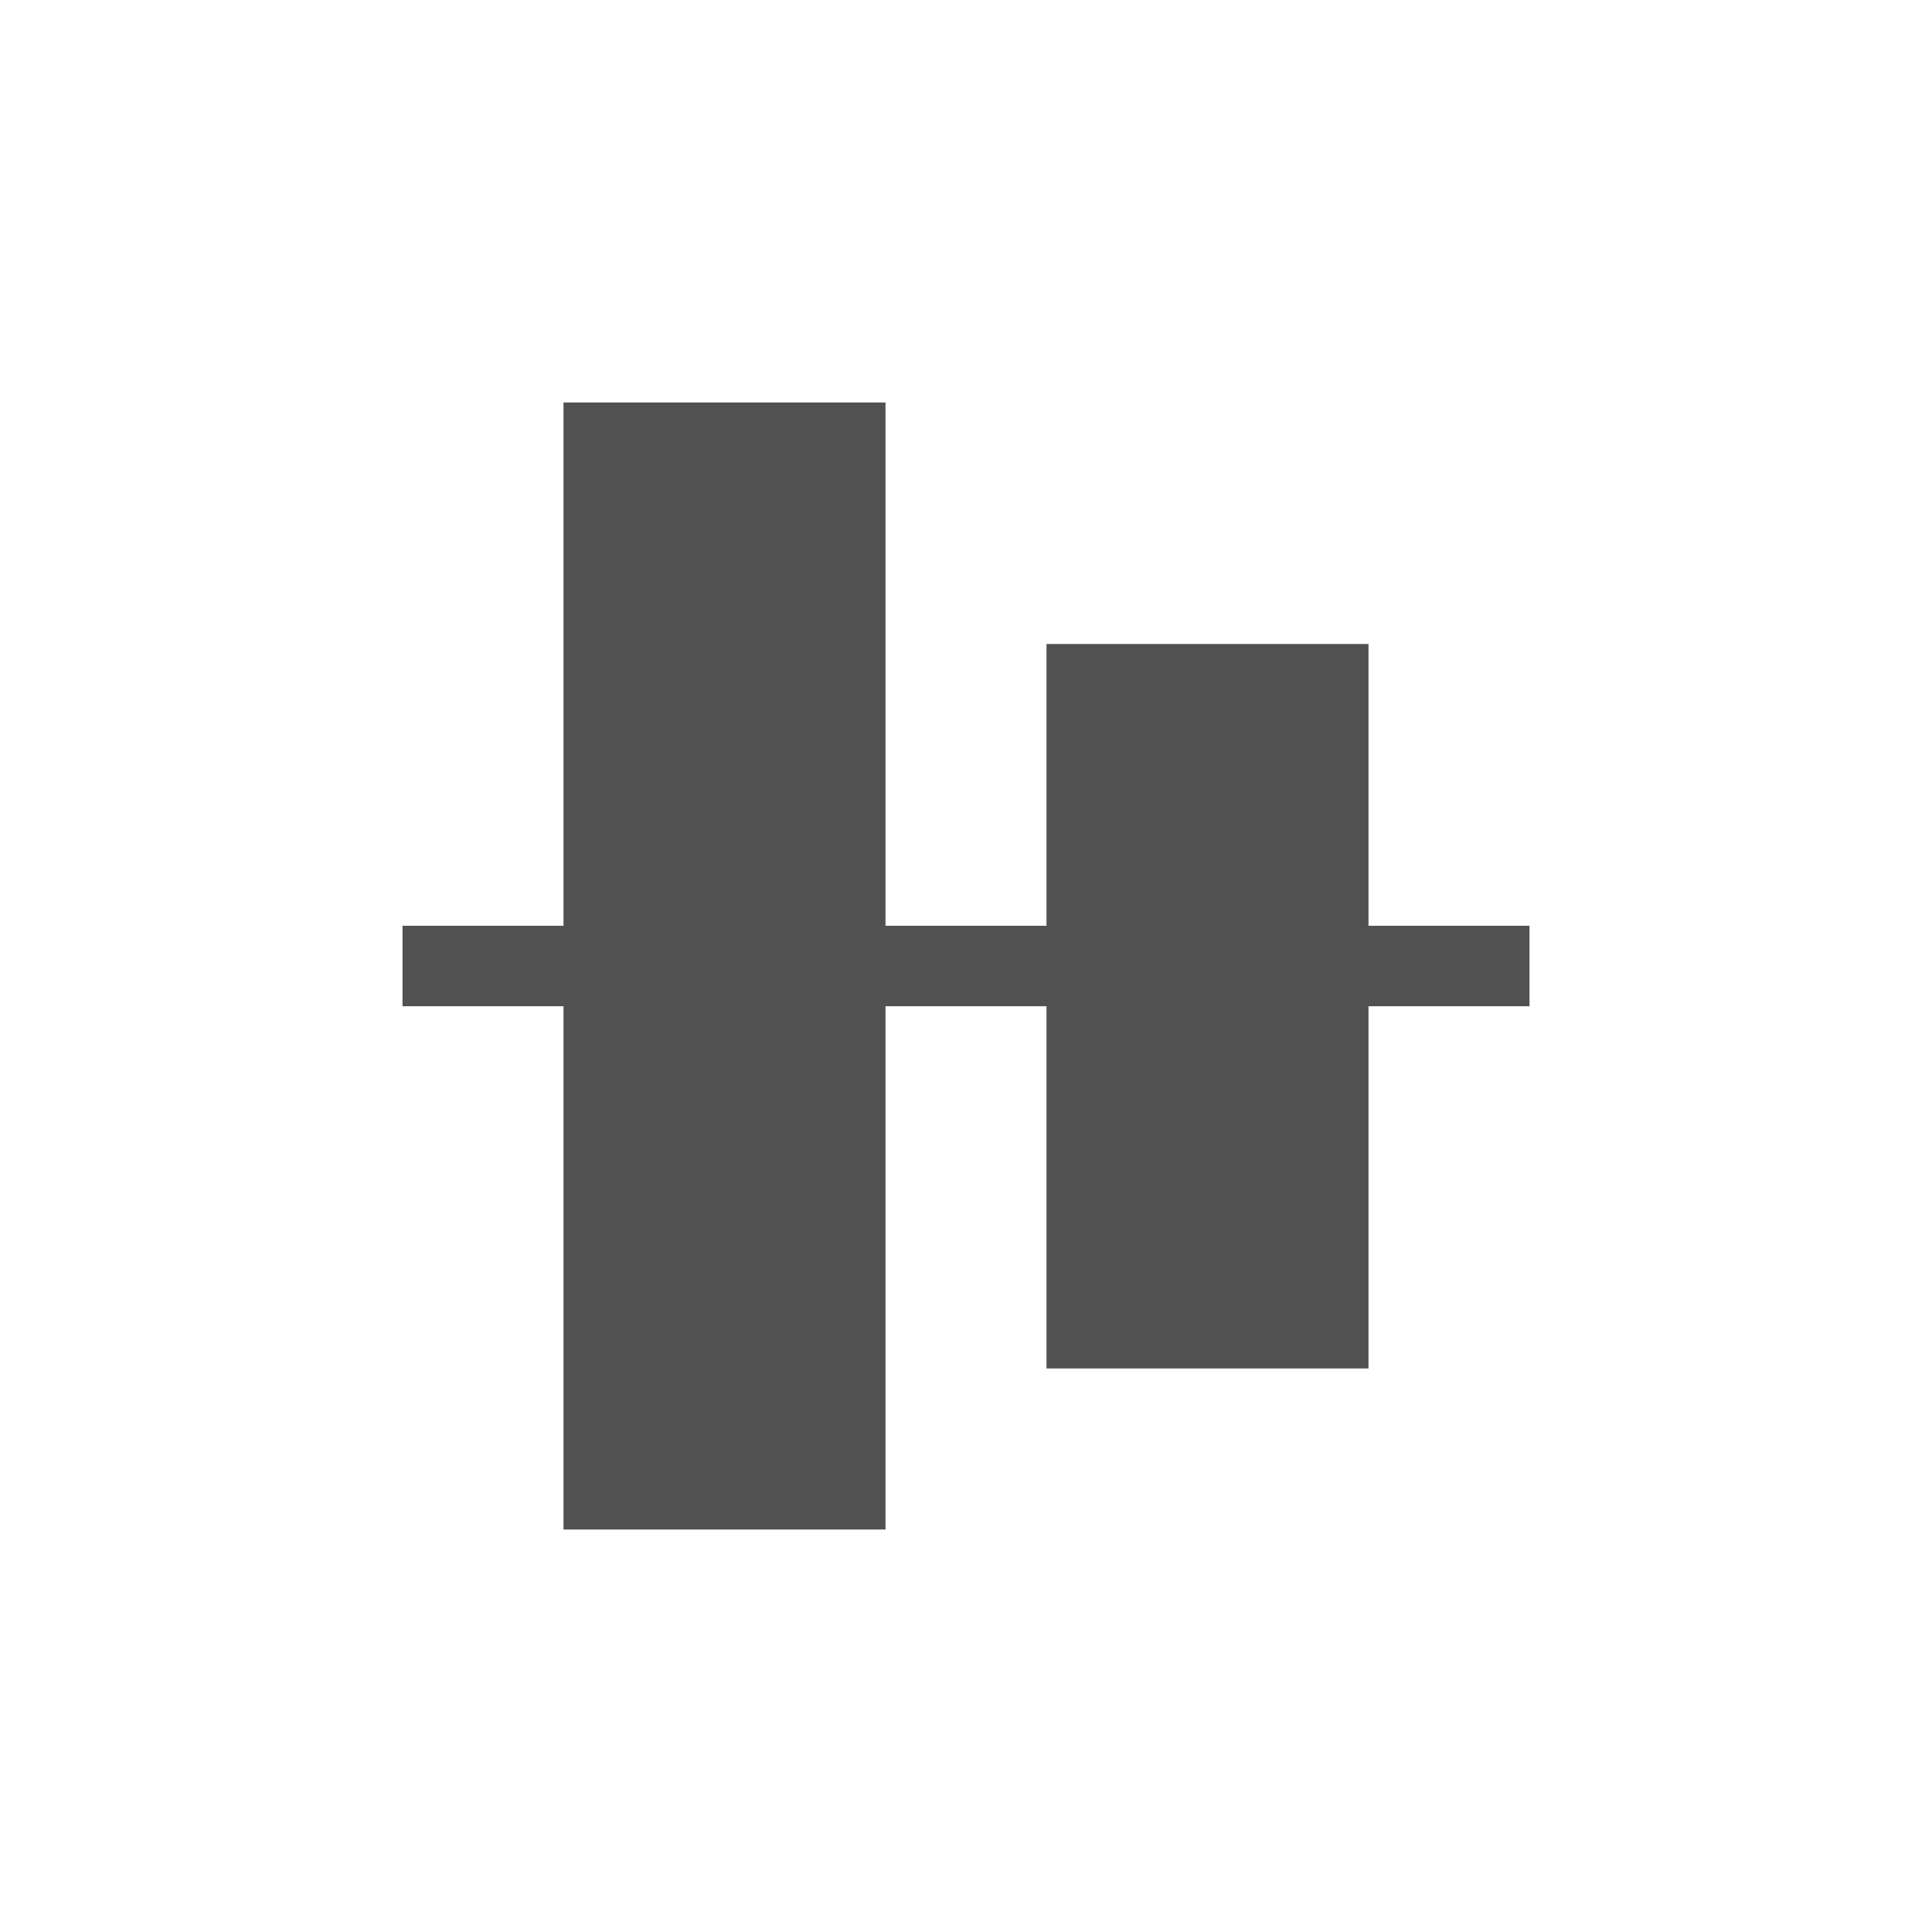 <?xml version="1.0" standalone="no"?><!DOCTYPE svg PUBLIC "-//W3C//DTD SVG 1.1//EN" "http://www.w3.org/Graphics/SVG/1.1/DTD/svg11.dtd"><svg t="1658454466979" class="icon" viewBox="0 0 1024 1024" version="1.1" xmlns="http://www.w3.org/2000/svg" p-id="1718" width="30" height="30" xmlns:xlink="http://www.w3.org/1999/xlink"><defs><style type="text/css">@font-face { font-family: feedback-iconfont; src: url("//at.alicdn.com/t/font_1031158_u69w8yhxdu.woff2?t=1630033759944") format("woff2"), url("//at.alicdn.com/t/font_1031158_u69w8yhxdu.woff?t=1630033759944") format("woff"), url("//at.alicdn.com/t/font_1031158_u69w8yhxdu.ttf?t=1630033759944") format("truetype"); }
</style></defs><path d="M810.667 490.667v42.667h-85.333V725.333h-170.667v-192h-85.333V810.667H298.667v-277.333H213.333v-42.667h85.333V213.333h170.667v277.333h85.333V341.333h170.667v149.333z" p-id="1719" fill="#515151"></path></svg>